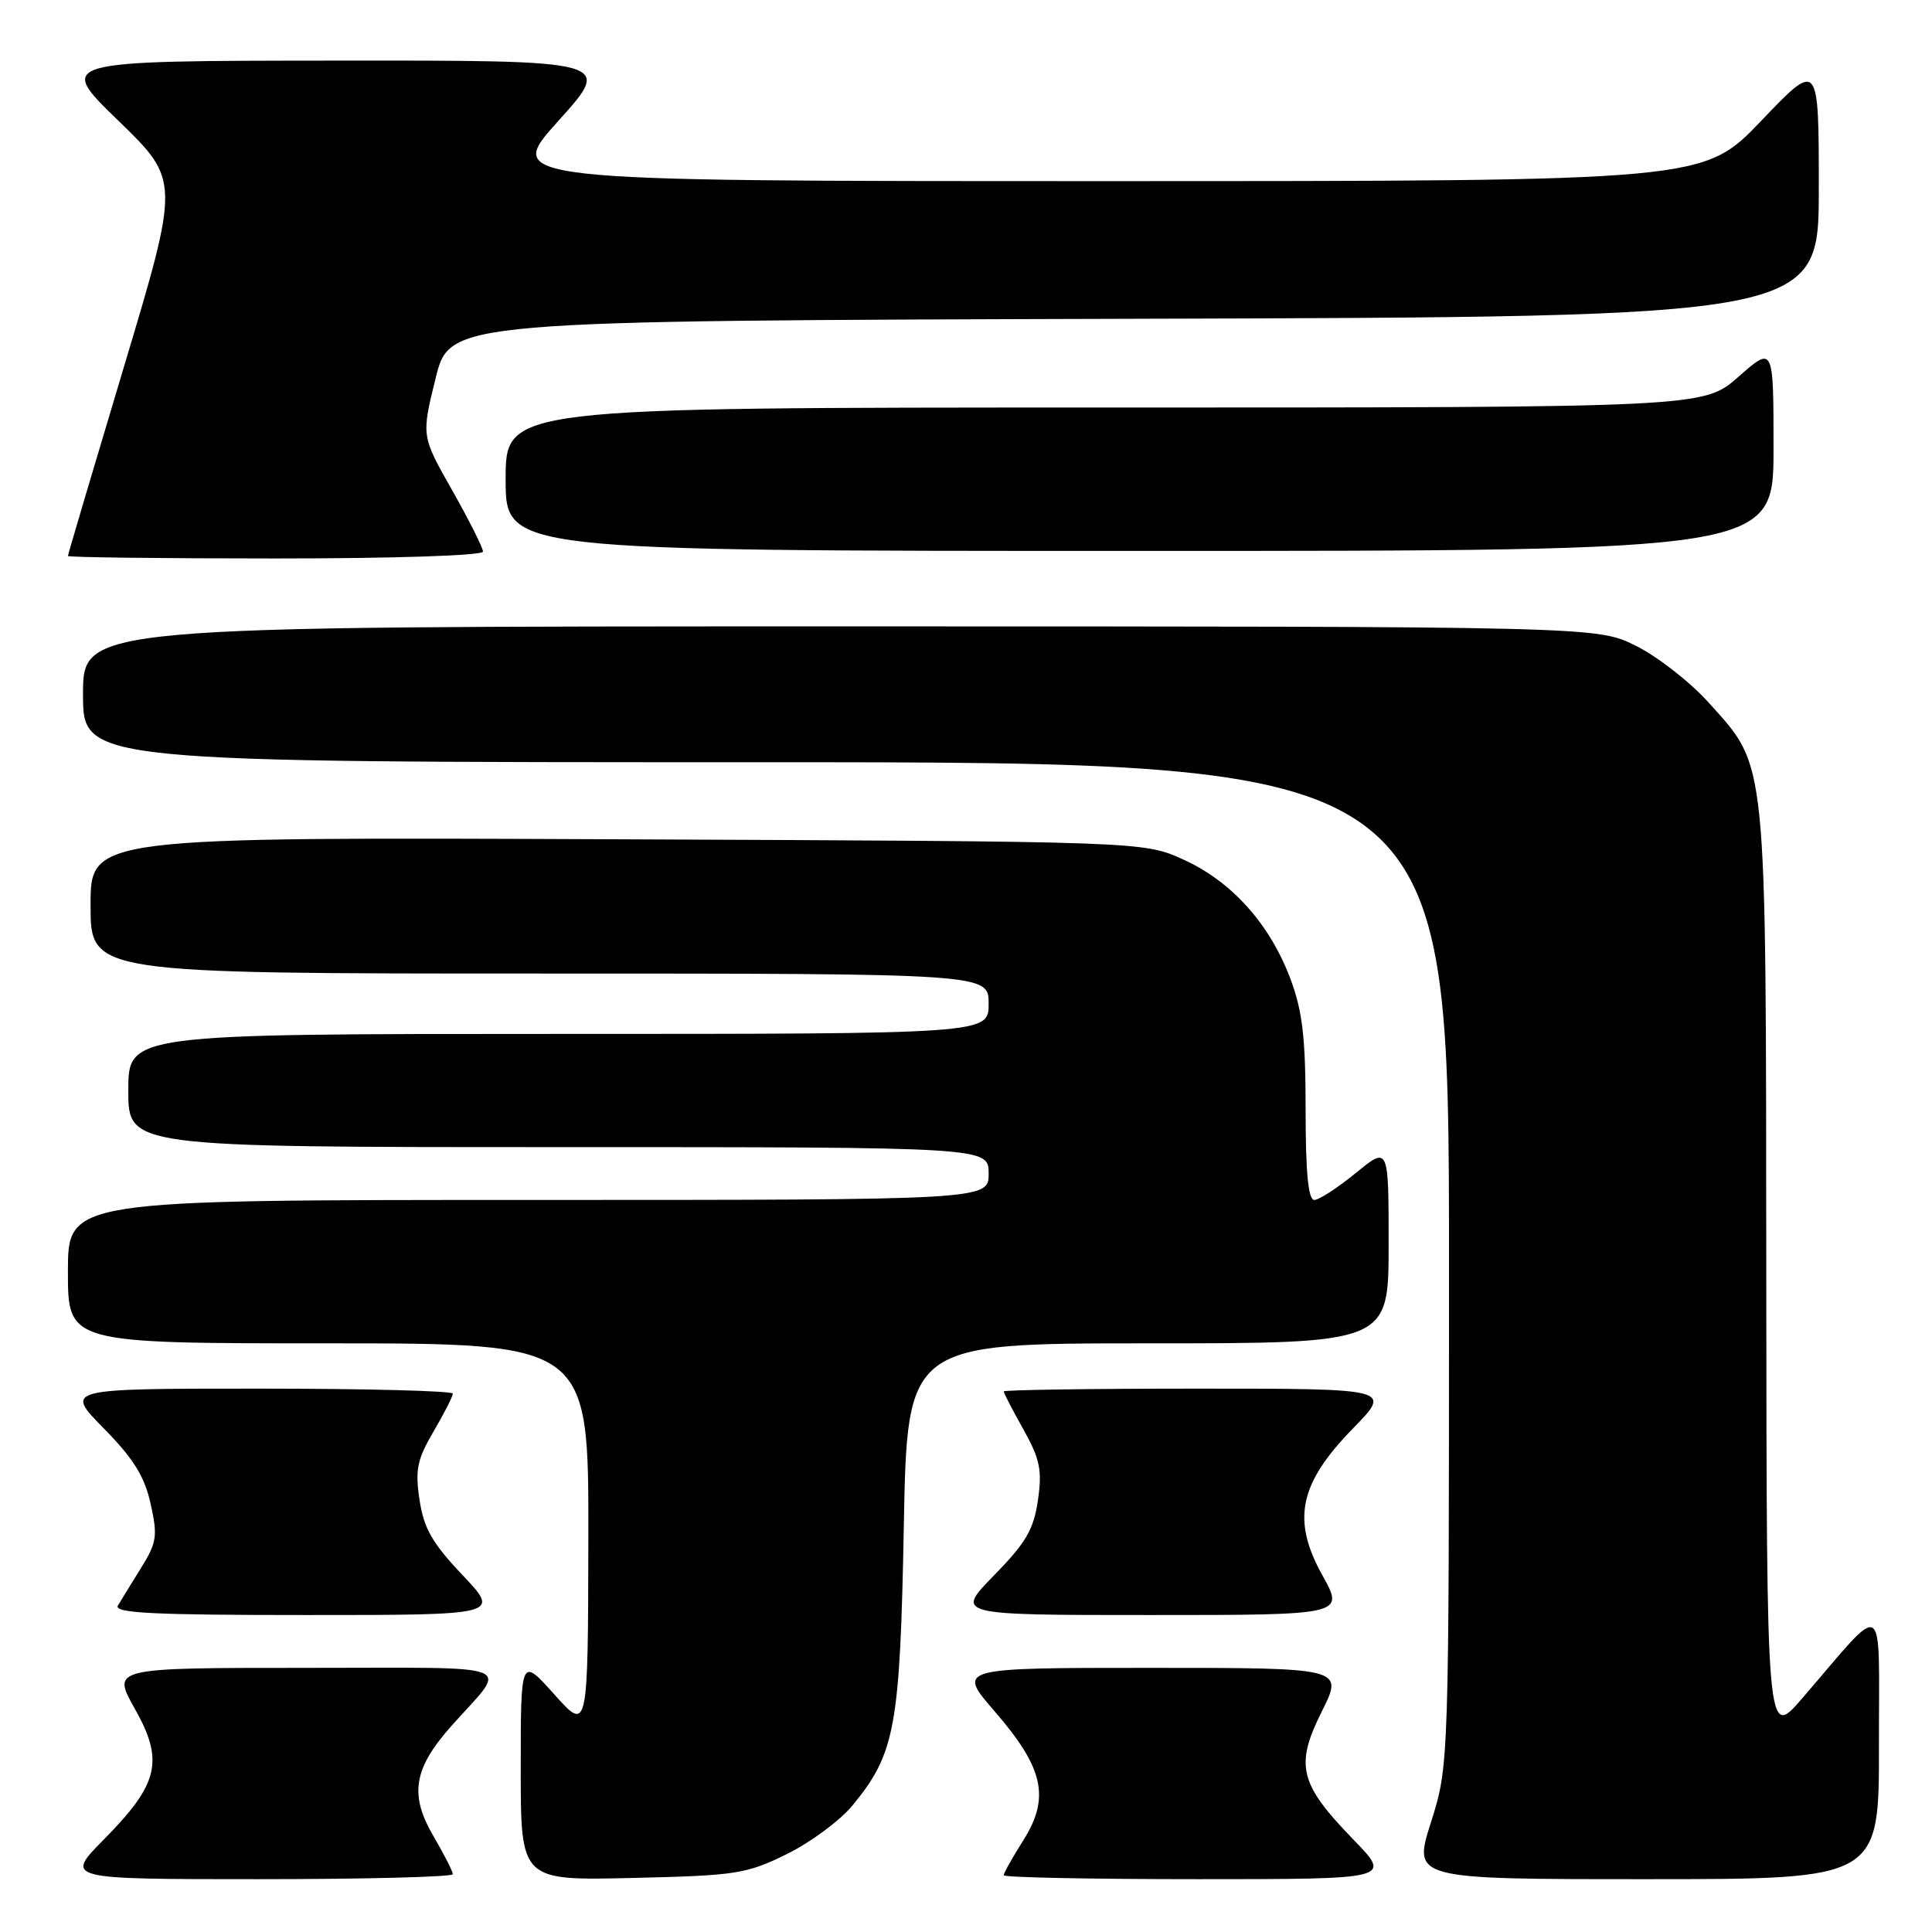 <?xml version="1.0" encoding="UTF-8" standalone="no"?>
<!DOCTYPE svg PUBLIC "-//W3C//DTD SVG 1.1//EN" "http://www.w3.org/Graphics/SVG/1.1/DTD/svg11.dtd" >
<svg xmlns="http://www.w3.org/2000/svg" xmlns:xlink="http://www.w3.org/1999/xlink" version="1.1" viewBox="0 0 256 256">
 <g >
 <path fill="currentColor"
d=" M 60.00 248.34 C 60.00 247.97 58.84 245.70 57.43 243.29 C 54.21 237.79 54.79 234.32 59.89 228.61 C 67.40 220.19 69.46 221.00 40.53 221.00 C 14.81 221.00 14.81 221.00 17.86 226.41 C 21.76 233.32 21.05 236.36 13.79 243.71 C 8.57 249.00 8.57 249.00 34.28 249.00 C 48.43 249.00 60.00 248.70 60.00 248.34 Z  M 104.23 245.69 C 107.38 244.14 111.31 241.24 112.95 239.24 C 118.62 232.37 119.26 228.88 119.76 202.25 C 120.21 178.00 120.21 178.00 152.10 178.00 C 184.00 178.00 184.00 178.00 184.00 164.93 C 184.00 151.87 184.00 151.87 179.65 155.43 C 177.25 157.39 174.78 159.00 174.15 159.00 C 173.35 159.00 173.00 155.37 173.00 147.04 C 173.00 137.51 172.59 133.98 170.99 129.71 C 168.27 122.44 163.19 116.78 156.79 113.89 C 151.50 111.50 151.50 111.50 81.75 111.21 C 12.00 110.91 12.00 110.91 12.00 119.96 C 12.00 129.00 12.00 129.00 71.50 129.00 C 131.00 129.00 131.00 129.00 131.00 133.00 C 131.00 137.00 131.00 137.00 74.00 137.00 C 17.00 137.00 17.00 137.00 17.00 144.50 C 17.00 152.00 17.00 152.00 74.00 152.00 C 131.00 152.00 131.00 152.00 131.00 155.50 C 131.00 159.00 131.00 159.00 70.00 159.00 C 9.00 159.00 9.00 159.00 9.00 168.50 C 9.00 178.00 9.00 178.00 43.50 178.00 C 78.00 178.00 78.00 178.00 77.96 203.75 C 77.91 229.50 77.91 229.50 73.46 224.53 C 69.00 219.55 69.00 219.55 69.00 234.37 C 69.00 249.18 69.00 249.18 83.75 248.84 C 97.54 248.52 98.87 248.32 104.23 245.69 Z  M 179.33 243.75 C 172.16 236.36 171.56 233.94 175.16 226.75 C 178.03 221.00 178.03 221.00 152.42 221.00 C 126.80 221.00 126.80 221.00 131.82 226.79 C 138.30 234.27 139.17 238.19 135.59 243.86 C 134.16 246.11 133.00 248.19 133.00 248.48 C 133.00 248.77 144.57 249.00 158.72 249.00 C 184.43 249.00 184.43 249.00 179.33 243.75 Z  M 248.97 231.25 C 248.94 211.19 250.13 211.91 238.79 225.05 C 234.09 230.50 234.09 230.50 234.04 168.93 C 233.99 99.46 234.23 101.81 226.39 93.08 C 223.95 90.37 219.63 87.00 216.78 85.58 C 211.61 83.00 211.61 83.00 111.30 83.00 C 11.00 83.00 11.00 83.00 11.00 92.00 C 11.00 101.00 11.00 101.00 101.50 101.00 C 192.00 101.00 192.00 101.00 192.00 167.46 C 192.00 233.92 192.00 233.92 189.61 241.46 C 187.21 249.00 187.21 249.00 218.11 249.00 C 249.00 249.00 249.00 249.00 248.97 231.25 Z  M 61.29 208.71 C 57.27 204.47 56.15 202.51 55.59 198.74 C 54.99 194.75 55.27 193.40 57.44 189.69 C 58.85 187.29 60.00 185.03 60.00 184.66 C 60.00 184.30 48.43 184.00 34.28 184.00 C 8.57 184.00 8.57 184.00 13.73 189.25 C 17.69 193.27 19.15 195.62 19.96 199.26 C 20.91 203.54 20.78 204.39 18.69 207.76 C 17.41 209.82 16.03 212.06 15.62 212.75 C 15.04 213.74 20.30 214.00 40.59 214.00 C 66.29 214.00 66.29 214.00 61.29 208.71 Z  M 175.23 208.75 C 171.13 201.39 172.14 196.57 179.30 189.25 C 184.43 184.00 184.43 184.00 158.72 184.00 C 144.57 184.00 133.00 184.17 133.00 184.37 C 133.00 184.58 134.17 186.85 135.61 189.41 C 137.81 193.36 138.11 194.80 137.53 198.79 C 136.97 202.67 135.94 204.43 131.71 208.75 C 126.57 214.00 126.57 214.00 152.36 214.00 C 178.15 214.00 178.15 214.00 175.23 208.75 Z  M 64.00 73.09 C 64.00 72.59 62.16 68.94 59.92 64.97 C 55.83 57.77 55.83 57.77 57.72 50.13 C 59.60 42.50 59.60 42.50 150.30 42.24 C 241.00 41.99 241.00 41.99 241.00 25.01 C 241.00 8.02 241.00 8.02 233.37 16.01 C 225.73 24.00 225.73 24.00 146.26 24.00 C 66.79 24.00 66.79 24.00 74.00 16.00 C 81.21 8.00 81.21 8.00 44.36 8.03 C 7.50 8.06 7.50 8.06 15.67 15.98 C 23.83 23.90 23.83 23.90 16.42 48.61 C 12.34 62.21 9.00 73.48 9.00 73.67 C 9.00 73.85 21.38 74.00 36.50 74.00 C 52.36 74.00 64.00 73.61 64.00 73.09 Z  M 235.00 59.42 C 235.00 45.83 235.00 45.83 230.36 49.92 C 225.72 54.00 225.72 54.00 146.36 54.00 C 67.00 54.00 67.00 54.00 67.00 63.50 C 67.00 73.00 67.00 73.00 151.00 73.00 C 235.00 73.00 235.00 73.00 235.00 59.42 Z "/>
</g>
</svg>